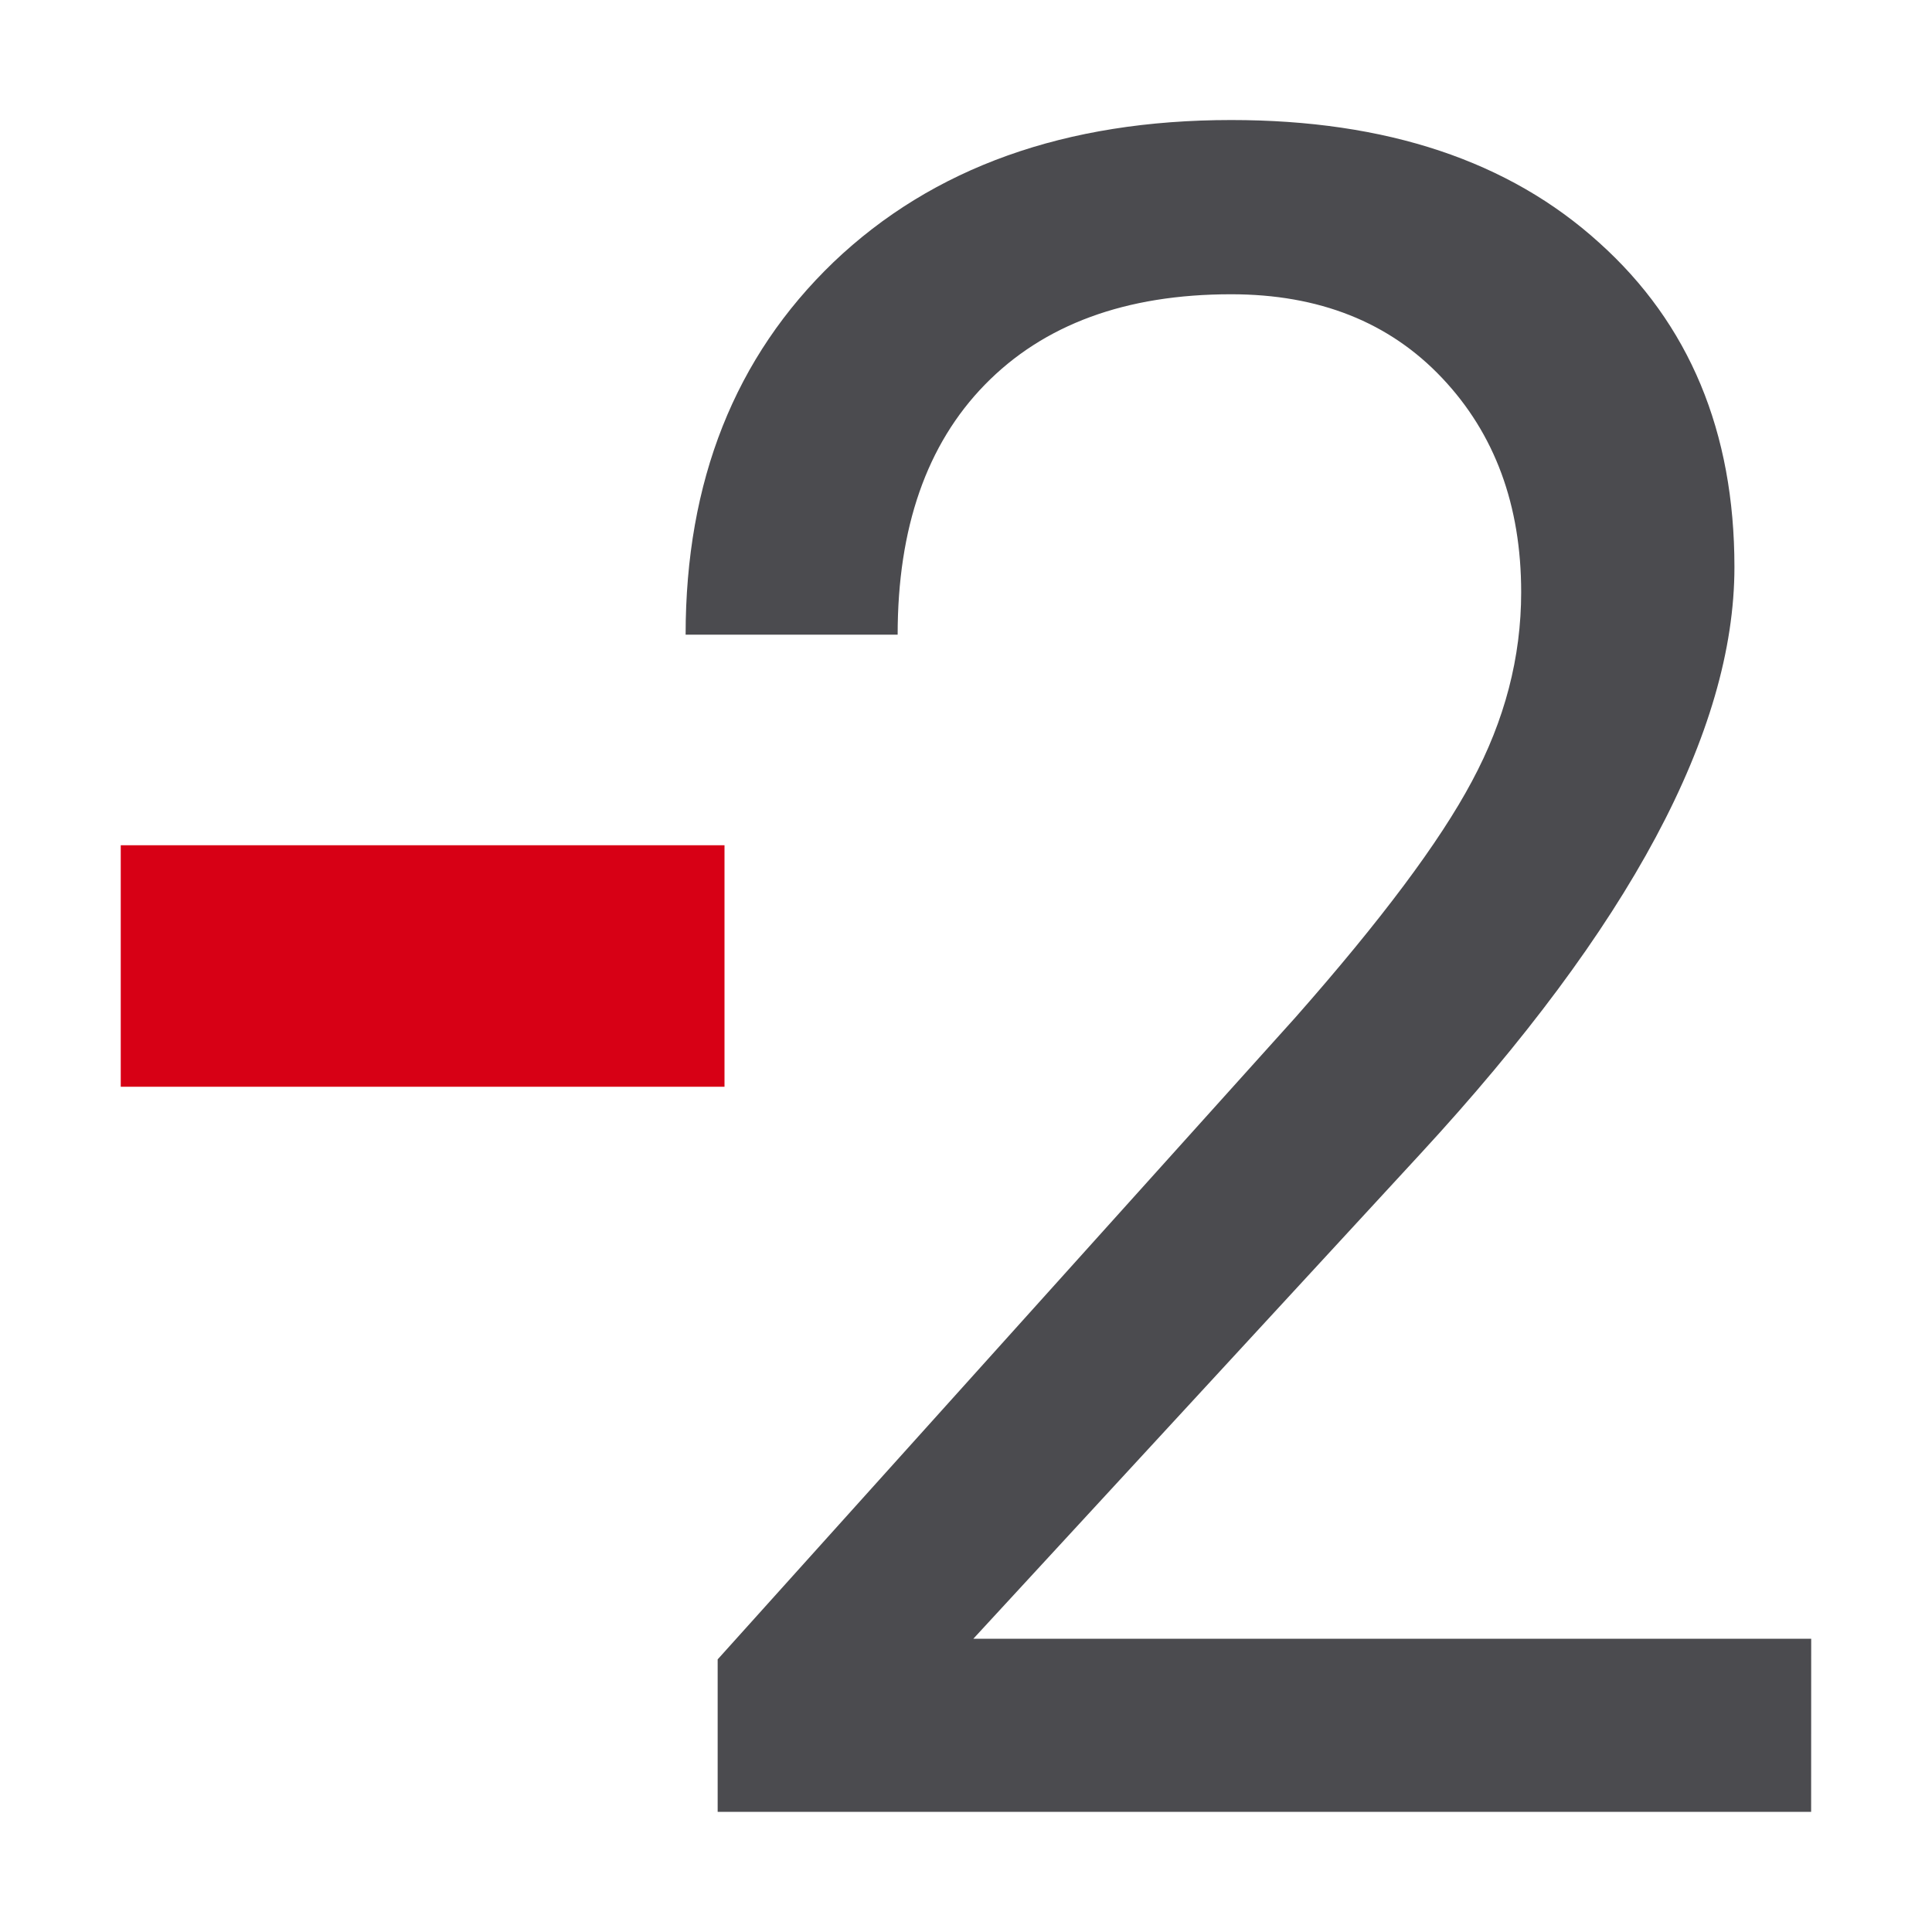 <svg viewBox="0 0 16 16" xmlns="http://www.w3.org/2000/svg"><path d="m-1.716 13.22h-18.633v-2.598l9.844-10.938q2.187-2.48 3.008-4.023.84-1.562.84-3.223 0-2.227-1.348-3.652-1.348-1.426-3.594-1.426-2.695 0-4.199 1.543-1.484 1.523-1.484 4.258h-3.613q0-3.926 2.52-6.348 2.539-2.422 6.777-2.422 3.965 0 6.27 2.09 2.305 2.07 2.305 5.527 0 4.199-5.352 10l-7.617 8.262h14.277z" fill="#4b4b4f" transform="matrix(.486 0 0 .486 15.833 8.58)"/><path d="m1 7h5v2h-5z" fill="#d70015"/></svg>